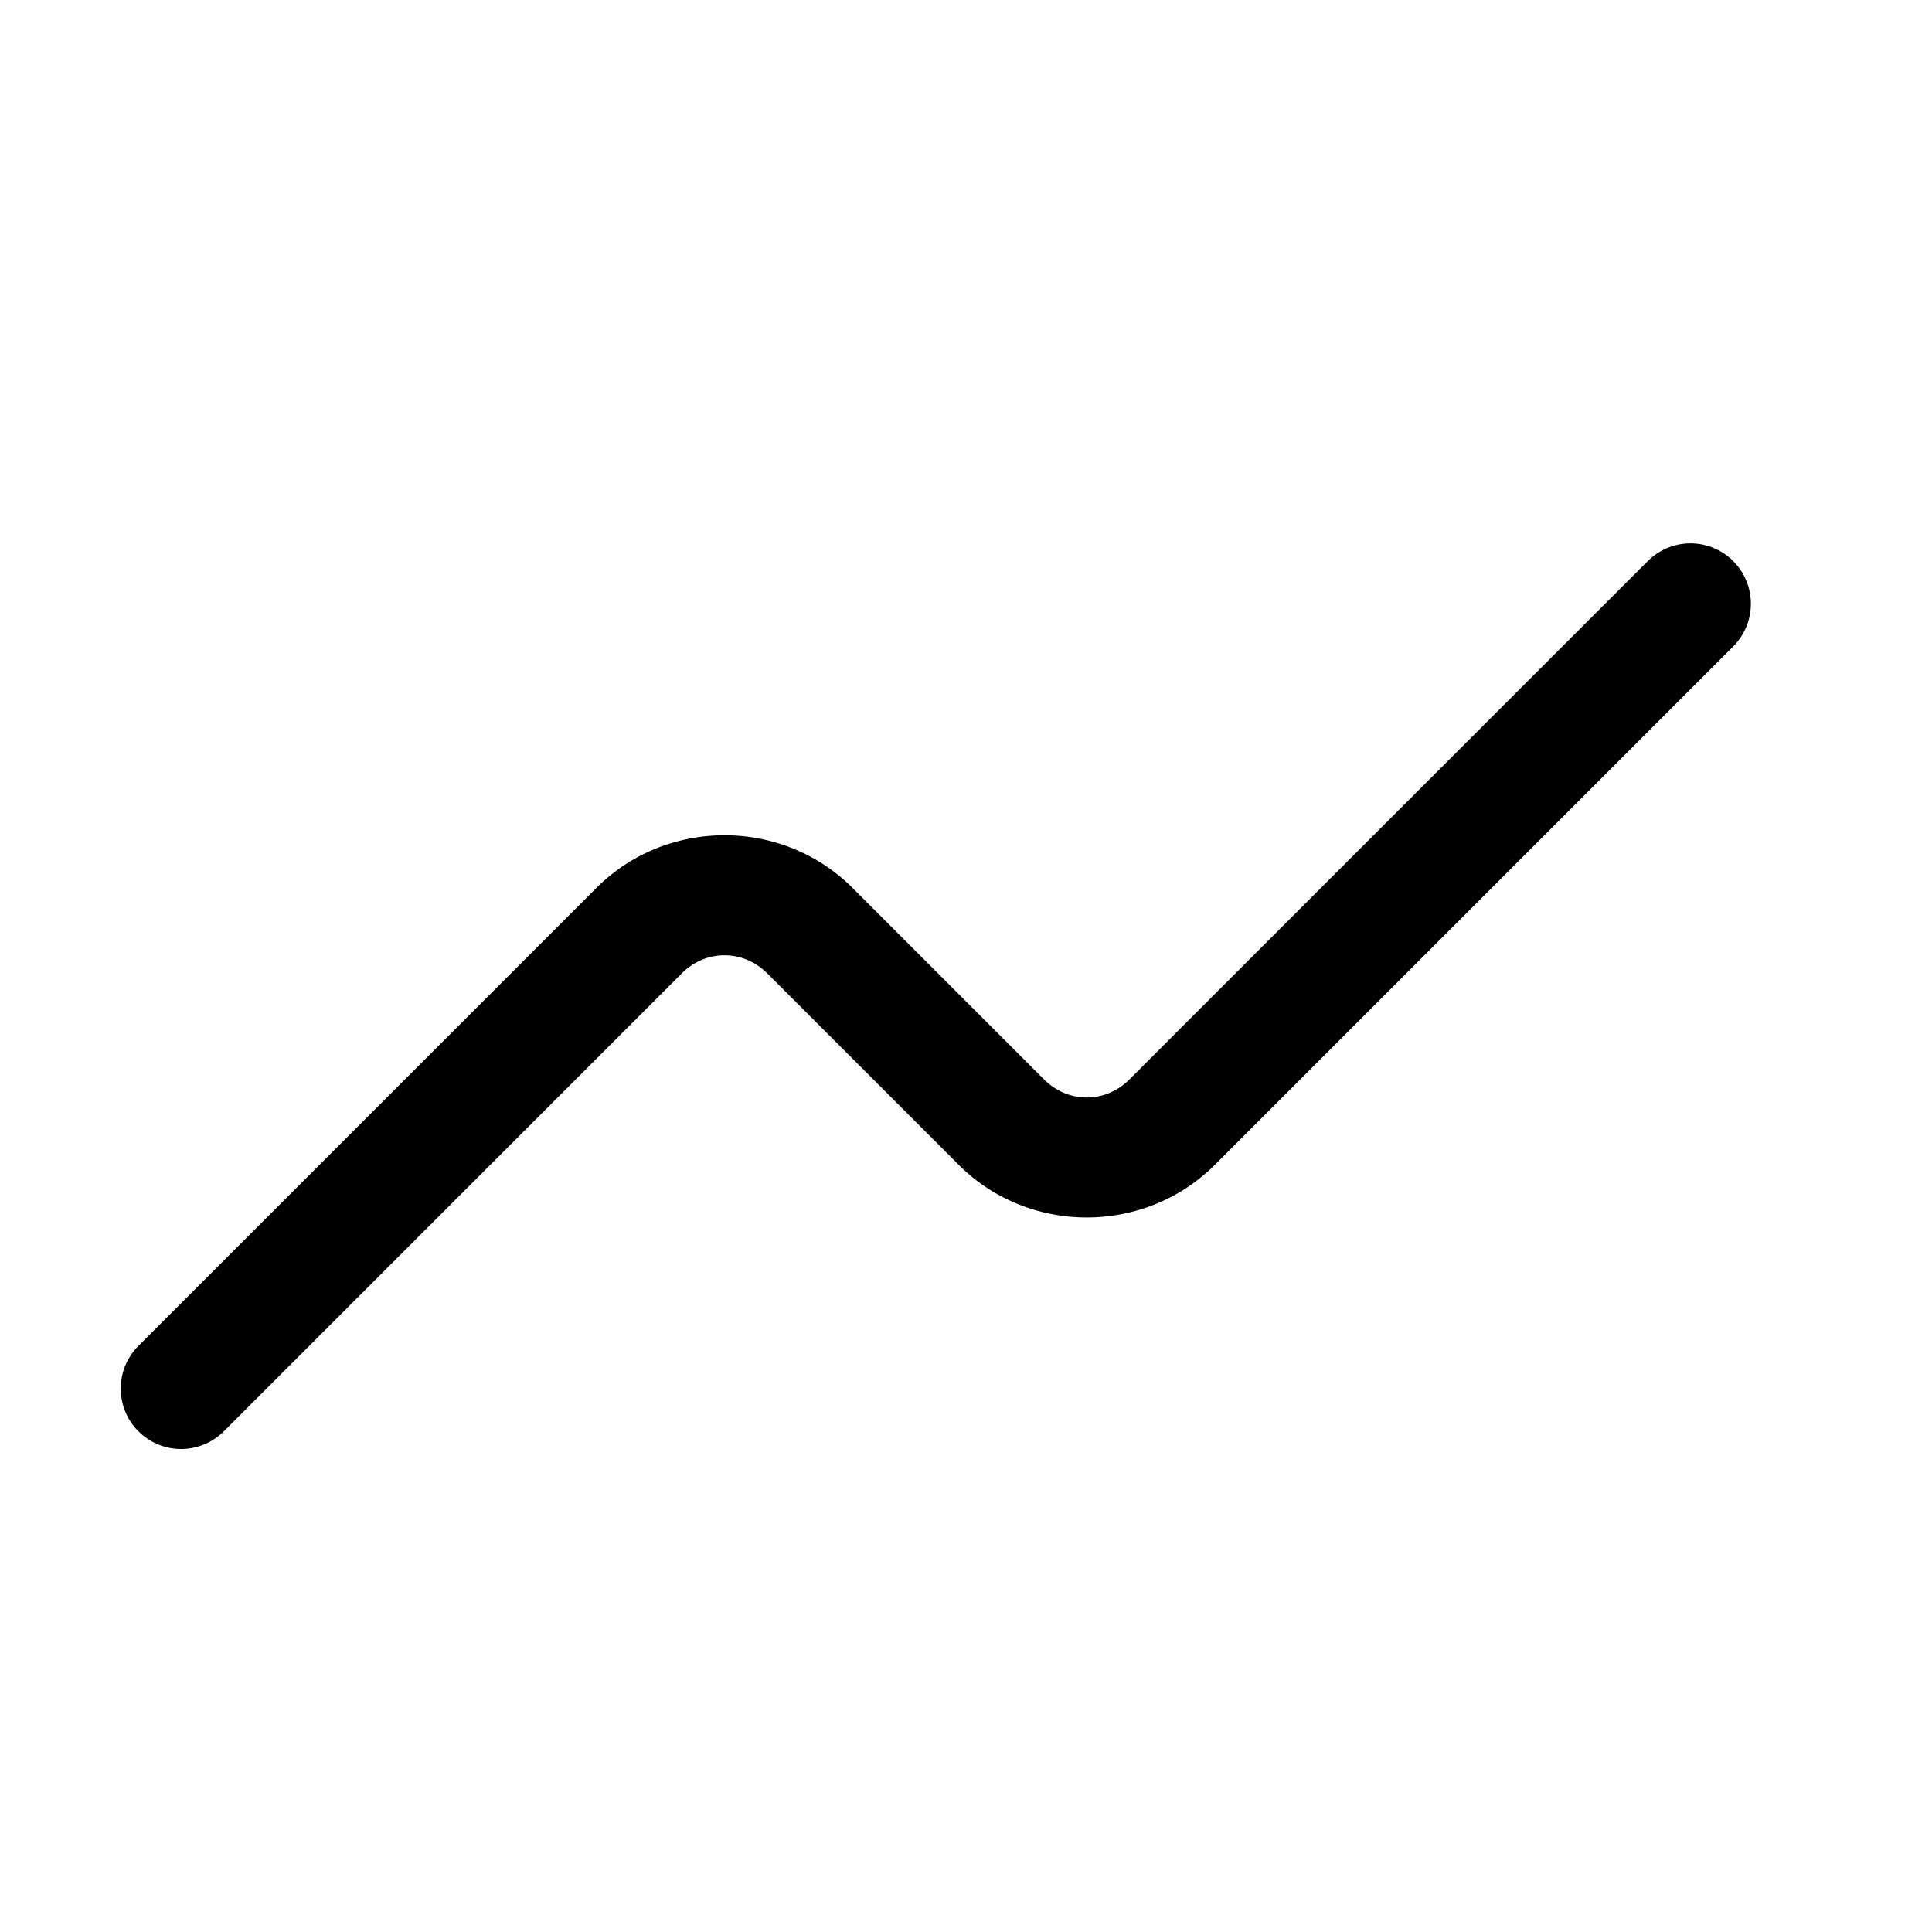 <svg xmlns="http://www.w3.org/2000/svg" width="512" height="512" viewBox="0 0 512 512"><path d="M449.395 144.06a16 16 0 0 0-5.536.485 16 16 0 0 0-7.173 4.14l-137.37 137.372h-.002c-6.382 6.384-16.246 6.384-22.628 0h-.002l-50.739-50.739c-18.612-18.616-49.278-18.616-67.89 0L36.685 356.686a16 16 0 0 0 0 22.628 16 16 0 0 0 22.63 0l121.369-121.37h.002c6.382-6.385 16.246-6.385 22.628 0h.002l50.74 50.74c18.613 18.614 49.278 18.613 67.89-.002l137.368-137.368a16 16 0 0 0 0-22.628 16 16 0 0 0-9.92-4.625z"/></svg>